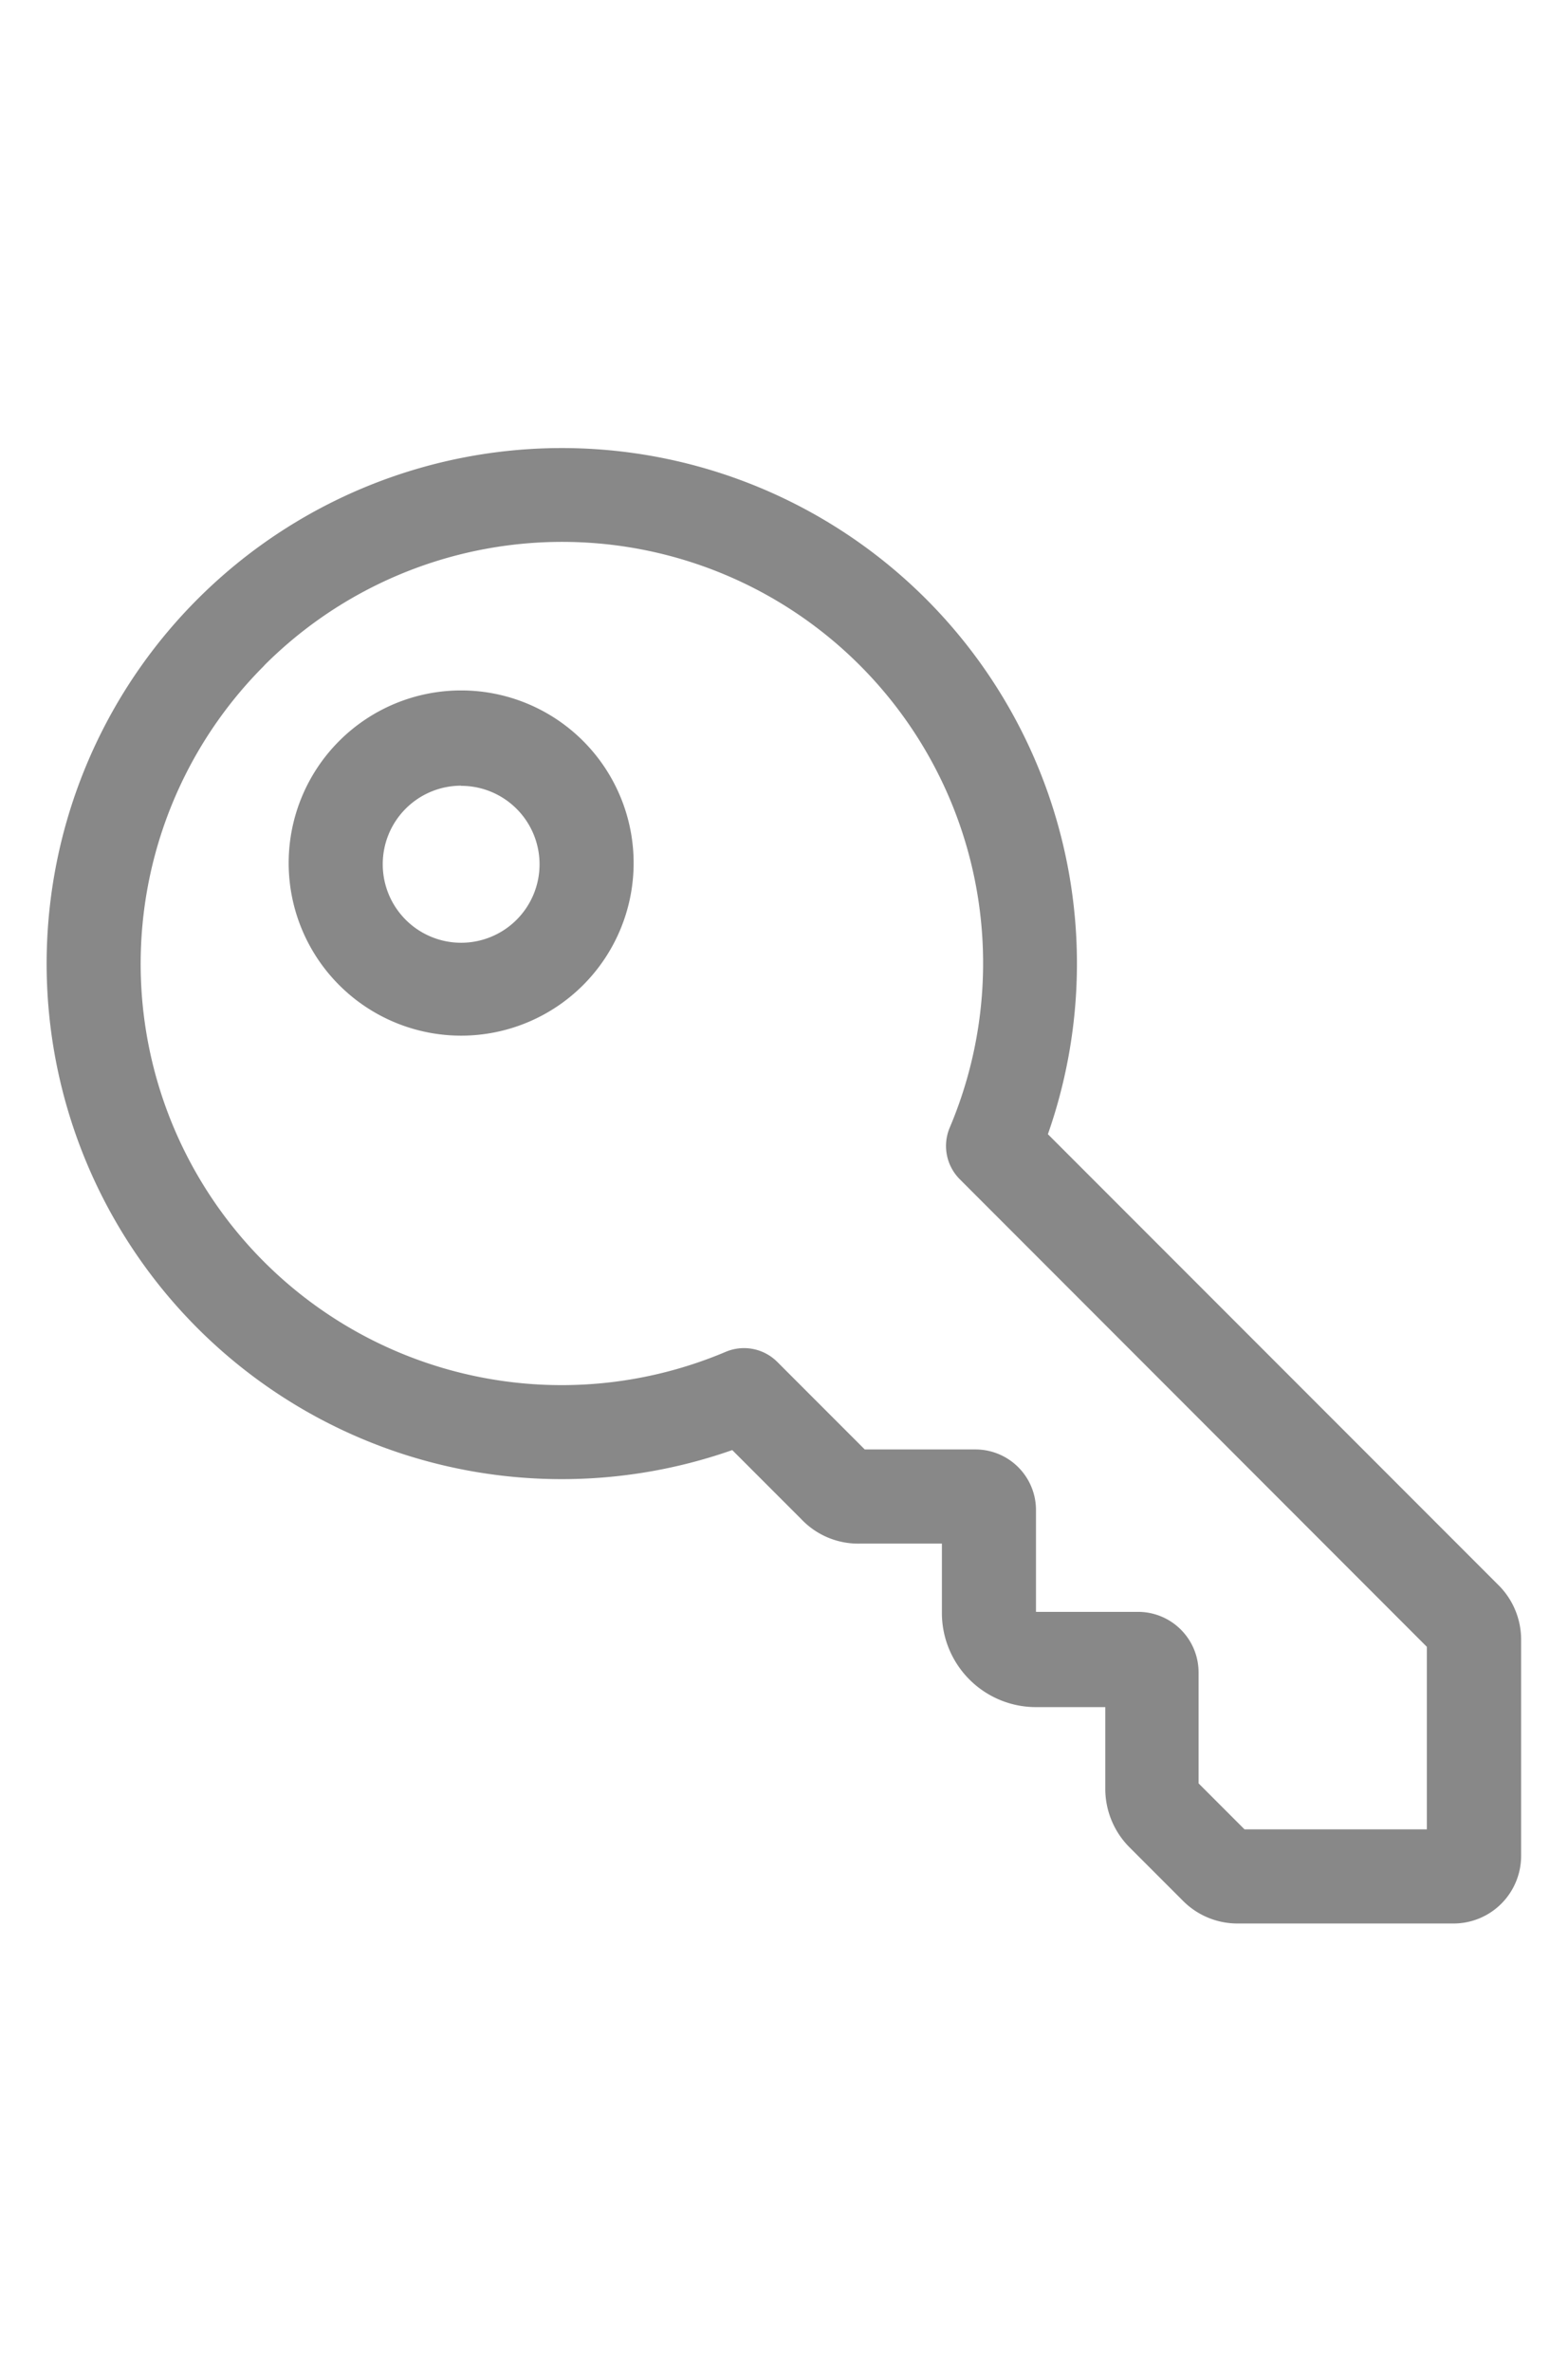 <svg width="66.156" fill="#888888" xmlns="http://www.w3.org/2000/svg" data-name="Layer 1" viewBox="0 0 100 100" x="0px" y="0px">
  <title>Artboard 3</title>
  <path d="M46.7,66.83l4.42,4.42a5,5,0,0,0,3.72,1.54h5.23v4.42a6,6,0,0,0,6,6h4.42v5.22A5.28,5.28,0,0,0,72,92.11l3.47,3.47A4.9,4.9,0,0,0,78.93,97H92.71a4.31,4.31,0,0,0,4.3-4.3h0V78.92a4.89,4.89,0,0,0-1.44-3.48L66.83,46.7A32.85,32.85,0,0,0,12.6,12.6,32.85,32.85,0,0,0,46.7,66.83Zm-29.85-50A26.85,26.85,0,0,1,60.57,46.28a3,3,0,0,0,.64,3.29L91,79.37V91H79.37l-2.93-2.93V81a3.86,3.86,0,0,0-3.86-3.86h0l-6.51,0V70.65a3.86,3.86,0,0,0-3.86-3.86H55.15l-5.58-5.58a3,3,0,0,0-3.29-.64A26.85,26.85,0,0,1,16.84,16.85ZM29.41,40.42a11,11,0,1,0-11-11A11,11,0,0,0,29.41,40.42Zm0-15.92a5,5,0,1,1-5,5A5,5,0,0,1,29.41,24.49Z"></path>
</svg>
